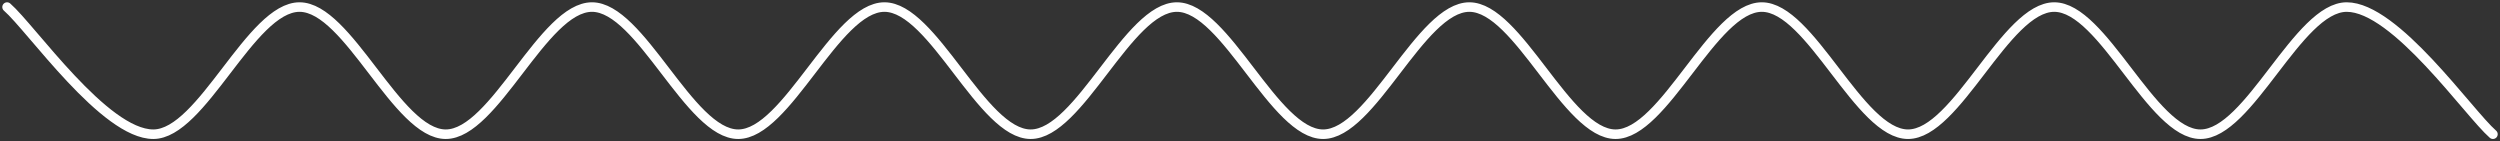 <svg width="354" height="20" viewBox="0 0 354 20" fill="none" xmlns="http://www.w3.org/2000/svg">
<rect x="0" y="0" width="354" height="20" fill="#333333" stroke="none"/>
<path d="M1 1C4.451 4.001 14.804 19.005 21.706 19.005C28.608 19.005 35.51 1 42.412 1C49.314 1 56.216 19.005 63.118 19.005C70.02 19.005 76.922 1 83.823 1C90.725 1 97.627 19.005 104.529 19.005C111.431 19.005 118.333 1 125.235 1C132.137 1 139.039 19.005 145.941 19.005C152.843 19.005 159.745 1 166.647 1C173.549 1 180.451 19.005 187.353 19.005C194.255 19.005 201.157 1 208.059 1C214.961 1 221.863 19.005 228.765 19.005C235.667 19.005 242.569 1 249.471 1C256.373 1 263.275 19.005 270.176 19.005C277.078 19.005 283.98 1 290.882 1C297.784 1 304.686 19.005 311.588 19.005C318.49 19.005 325.392 1 332.294 1C339.196 1 349.549 16.004 353 19.005" stroke="white" stroke-width="1.35" stroke-linecap="round" stroke-linejoin="round"/>
</svg>
